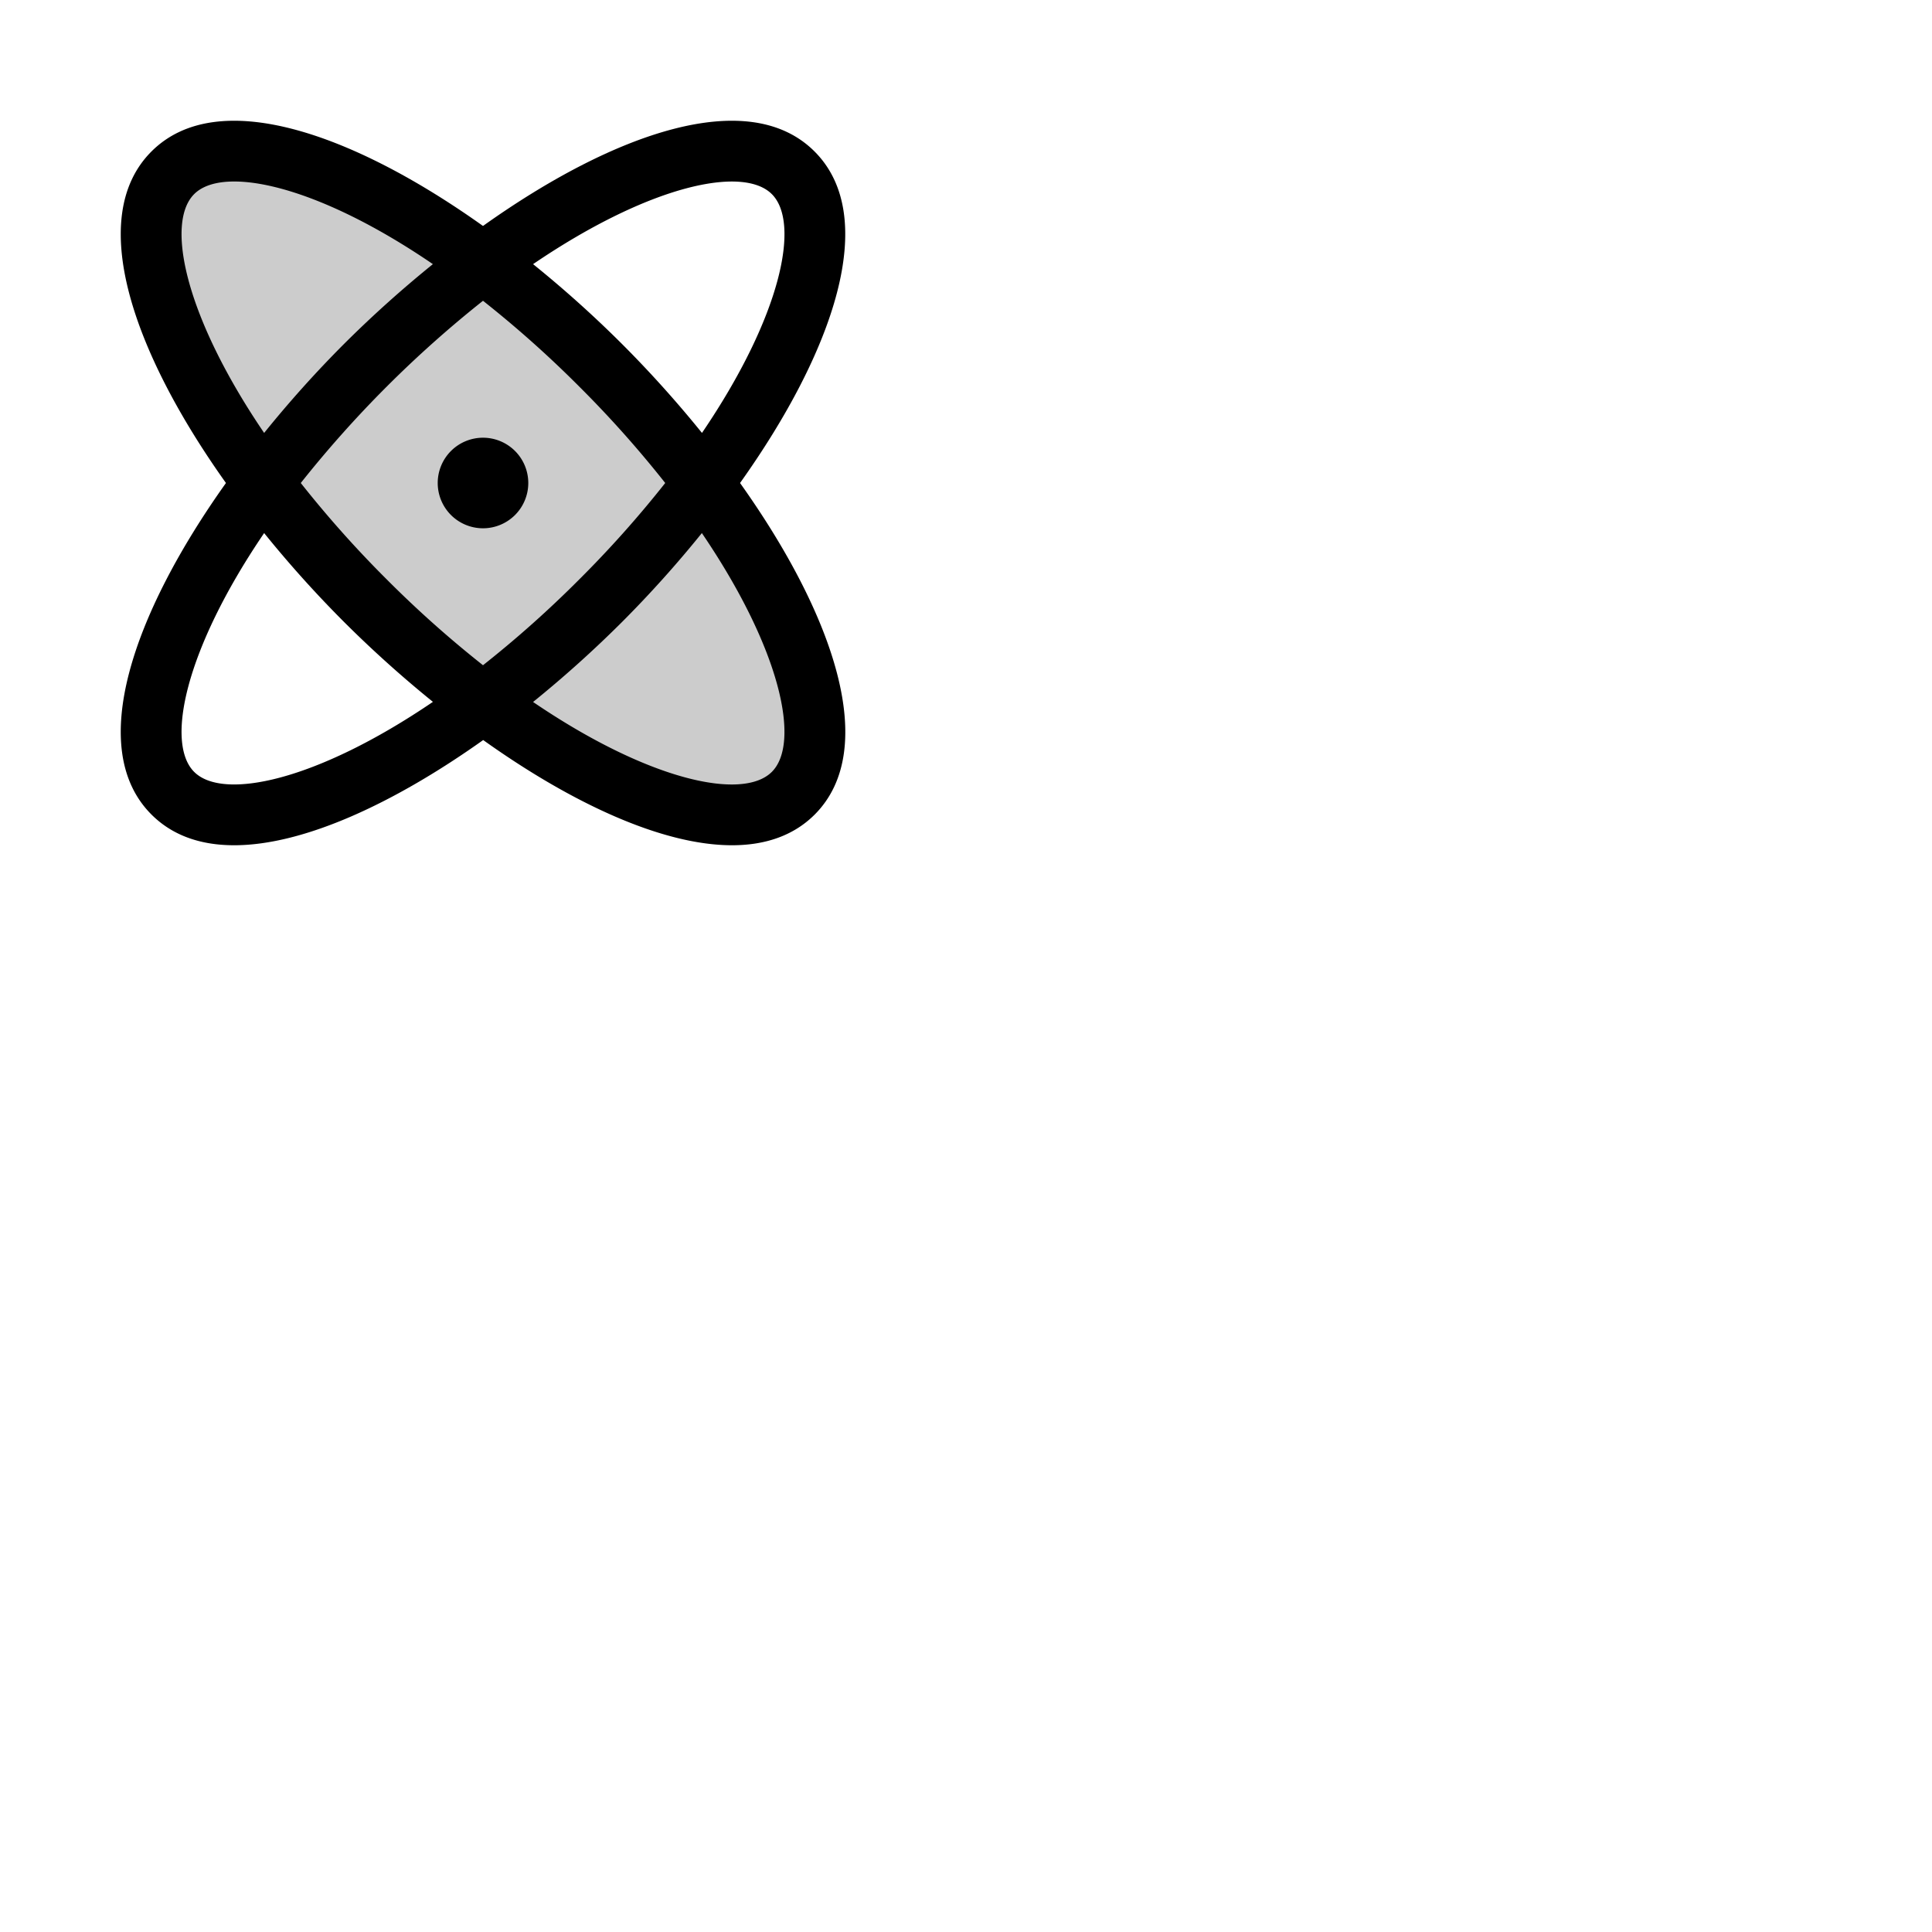 <svg xmlns="http://www.w3.org/2000/svg" version="1.1" viewBox="0 0 512 512" fill="currentColor"><g fill="currentColor"><path d="M210.26 210.26c-17.23 17.23-68-5.63-113.46-51.06S28.51 63 45.74 45.74s68 5.63 113.46 51.06s68.29 96.2 51.06 113.46" opacity=".2"/><path d="M196.12 128c24.65-34.61 37.22-70.38 19.74-87.86S162.61 35.23 128 59.88C93.39 35.23 57.62 22.66 40.14 40.14S35.23 93.39 59.88 128c-24.65 34.61-37.22 70.38-19.74 87.86c5.63 5.63 13.15 8.14 21.91 8.14c18.48 0 42.48-11.17 66-27.88C151.47 212.83 175.47 224 194 224c8.76 0 16.29-2.52 21.91-8.14c17.43-17.48 4.86-53.25-19.79-87.86m8.43-76.55c7.64 7.64 2.48 32.4-18.52 63.28a300.33 300.33 0 0 0-21.19-23.57A300.33 300.33 0 0 0 141.27 70c30.88-21 55.64-26.2 63.28-18.55M176.29 128a289.14 289.14 0 0 1-22.76 25.53A289.14 289.14 0 0 1 128 176.29a289.14 289.14 0 0 1-25.53-22.76A289.14 289.14 0 0 1 79.71 128A298.62 298.62 0 0 1 128 79.71a289.14 289.14 0 0 1 25.53 22.76A289.14 289.14 0 0 1 176.29 128M51.45 51.45c2.2-2.21 5.83-3.35 10.62-3.35c11.82 0 30.69 6.9 52.65 21.9a304 304 0 0 0-23.56 21.16A300.33 300.33 0 0 0 70 114.73C49 83.85 43.81 59.09 51.45 51.45m0 153.1c-7.64-7.64-2.45-32.4 18.55-63.28a300.33 300.33 0 0 0 21.19 23.57A304.18 304.18 0 0 0 114.73 186c-30.88 21-55.64 26.2-63.28 18.55m153.1 0c-7.64 7.65-32.4 2.48-63.28-18.52a304.18 304.18 0 0 0 23.57-21.19A300.33 300.33 0 0 0 186 141.27c21 30.88 26.19 55.64 18.55 63.28M140 128a12 12 0 1 1-12-12a12 12 0 0 1 12 12"/></g></svg>